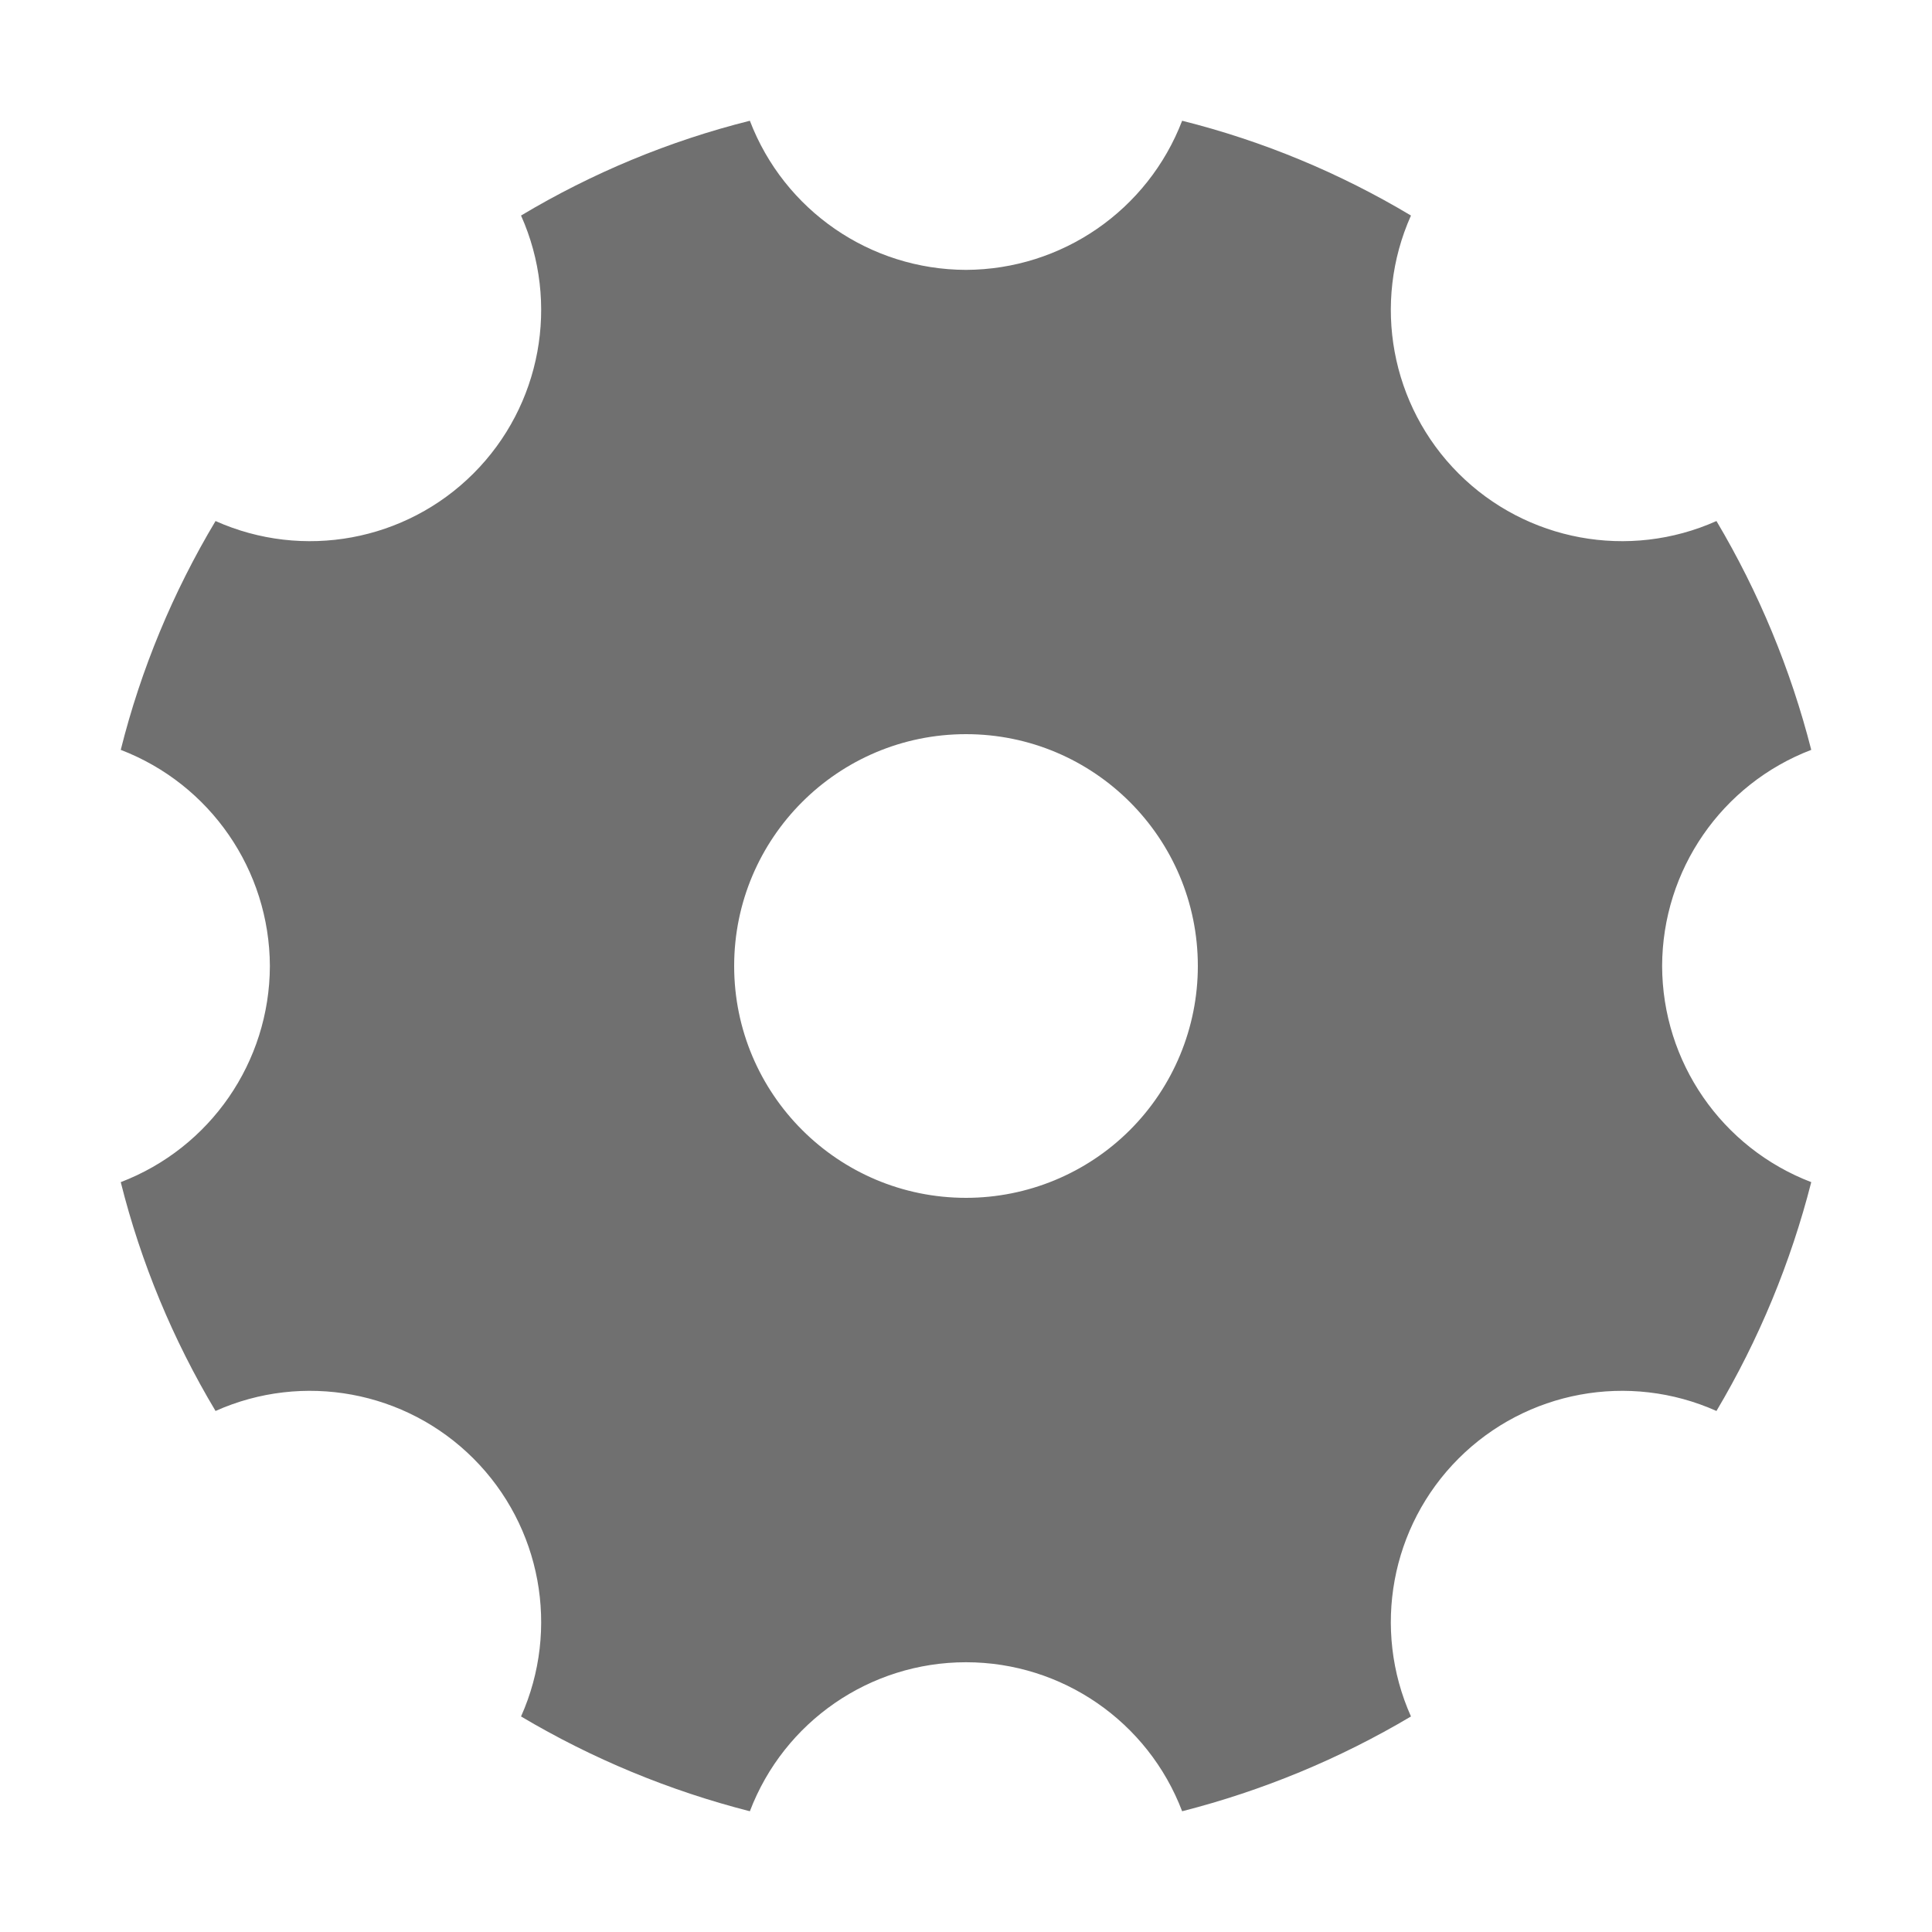 <?xml version="1.0" encoding="UTF-8"?>
<svg width="16px" height="16px" viewBox="0 0 16 16" version="1.1" xmlns="http://www.w3.org/2000/svg" xmlns:xlink="http://www.w3.org/1999/xlink">
    <!-- Generator: Sketch 63.1 (92452) - https://sketch.com -->
    <title>icons/nav/设置</title>
    <desc>Created with Sketch.</desc>
    <g id="icons/nav/设置" stroke="none" stroke-width="1" fill="none" fill-rule="evenodd">
        <g id="设置" fill-rule="nonzero">
            <rect id="Rectangle" fill="#000000" opacity="0" x="0" y="0" width="16" height="16"></rect>
            <path d="M13.765,8 C13.767,7.205 14.258,6.494 15,6.21 C14.83,5.544 14.566,4.906 14.215,4.315 C13.49,4.639 12.64,4.482 12.079,3.921 C11.518,3.36 11.361,2.51 11.685,1.785 C11.095,1.432 10.457,1.167 9.79,1 C9.505,1.742 8.794,2.232 8,2.235 C7.205,2.233 6.494,1.742 6.21,1 C5.543,1.167 4.905,1.432 4.315,1.785 C4.639,2.51 4.482,3.36 3.921,3.921 C3.36,4.482 2.51,4.639 1.785,4.315 C1.432,4.905 1.167,5.543 1,6.21 C1.742,6.495 2.232,7.206 2.235,8 C2.233,8.795 1.742,9.506 1,9.79 C1.167,10.457 1.432,11.095 1.785,11.685 C2.51,11.361 3.36,11.518 3.921,12.079 C4.482,12.64 4.639,13.49 4.315,14.215 C4.906,14.566 5.544,14.83 6.21,15 C6.493,14.257 7.205,13.766 8,13.766 C8.795,13.766 9.507,14.257 9.79,15 C10.456,14.83 11.094,14.566 11.685,14.215 C11.361,13.49 11.518,12.64 12.079,12.079 C12.64,11.518 13.49,11.361 14.215,11.685 C14.566,11.094 14.83,10.456 15,9.79 C14.258,9.506 13.767,8.795 13.765,8 Z M8,9.92 C6.94,9.92 6.08,9.06 6.08,8 C6.08,6.94 6.94,6.08 8,6.08 C9.06,6.08 9.92,6.94 9.92,8 C9.92,8.509 9.718,8.998 9.358,9.358 C8.998,9.718 8.509,9.92 8,9.92 Z" id="Shape" fill="#707070"></path>
        </g>
    </g>
</svg>